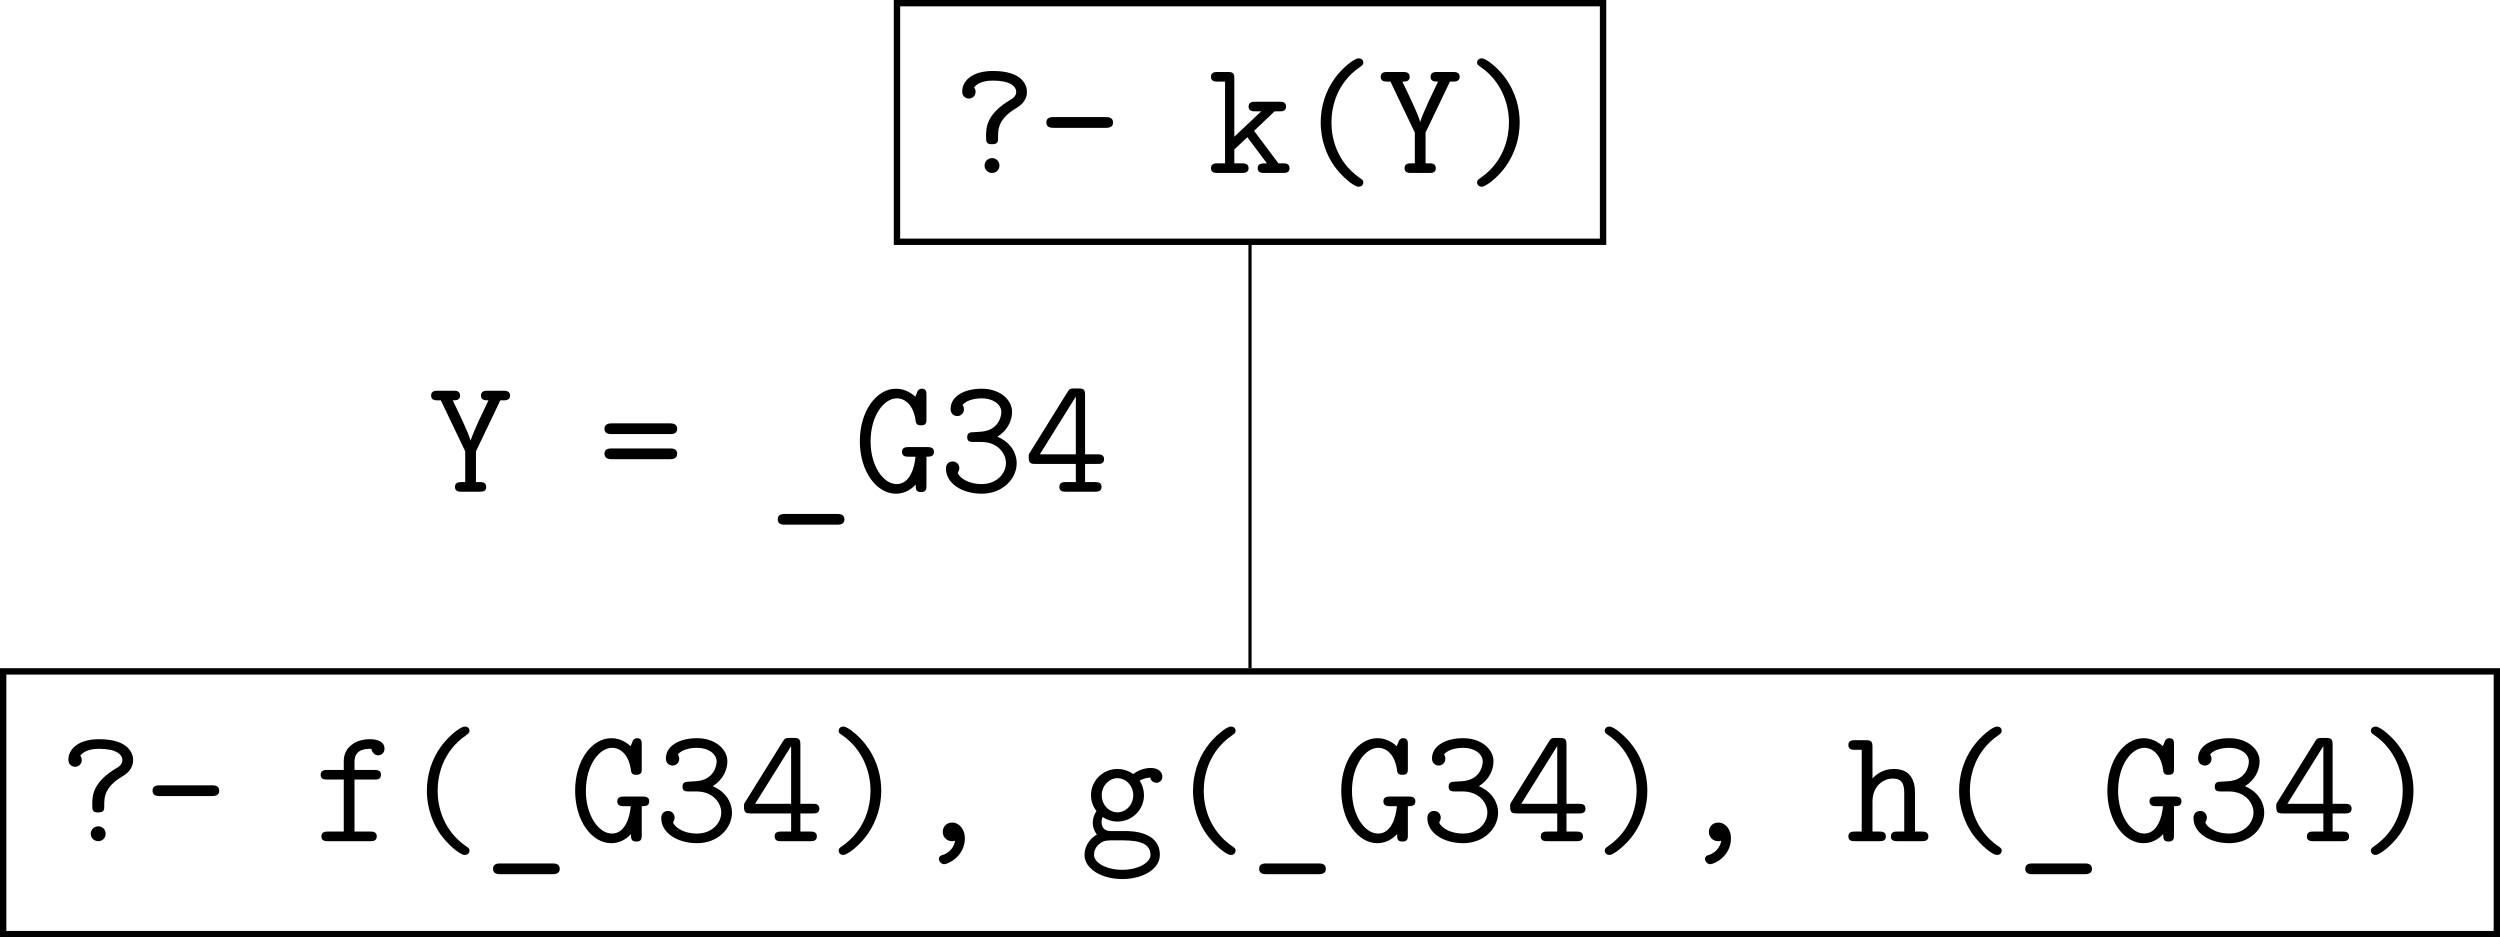 <?xml version="1.0" encoding="UTF-8"?>
<svg xmlns="http://www.w3.org/2000/svg" xmlns:xlink="http://www.w3.org/1999/xlink" width="312.52pt" height="117.17pt" viewBox="0 0 312.52 117.17" version="1.1">
<defs>
<g>
<symbol overflow="visible" id="glyph0-0">
<path style="stroke:none;" d=""/>
</symbol>
<symbol overflow="visible" id="glyph0-1">
<path style="stroke:none;" d="M 9.359 -10.141 C 9.359 -10.891 8.875 -12.75 5.109 -12.75 C 2.391 -12.75 1.266 -11.422 1.266 -10.188 C 1.266 -9.453 1.859 -9.297 2.109 -9.297 C 2.422 -9.297 2.938 -9.547 2.938 -10.141 C 2.938 -10.469 2.828 -10.578 2.75 -10.672 C 3.031 -11.094 3.719 -11.547 5.109 -11.547 C 7.266 -11.547 8.016 -10.828 8.016 -10.141 C 8.016 -9.562 7.5 -9.25 7.312 -9.156 C 4.312 -7.391 4.25 -5.688 4.25 -4.625 C 4.25 -3.891 4.25 -3.594 5 -3.594 C 5.75 -3.594 5.75 -3.953 5.75 -4.406 L 5.75 -4.766 C 5.75 -6.172 6.469 -7.203 8.078 -8.141 C 8.984 -8.672 9.359 -9.406 9.359 -10.141 Z M 5.922 -0.922 C 5.922 -1.453 5.516 -1.859 5 -1.859 C 4.484 -1.859 4.062 -1.453 4.062 -0.922 C 4.062 -0.406 4.484 0 5 0 C 5.516 0 5.922 -0.406 5.922 -0.922 Z M 5.922 -0.922 "/>
</symbol>
<symbol overflow="visible" id="glyph0-2">
<path style="stroke:none;" d="M 9.484 -6.297 C 9.484 -6.984 8.844 -6.984 8.547 -6.984 L 2.062 -6.984 C 1.797 -6.984 1.141 -6.984 1.141 -6.328 C 1.141 -5.641 1.781 -5.641 2.062 -5.641 L 8.547 -5.641 C 8.812 -5.641 9.484 -5.641 9.484 -6.297 Z M 9.484 -6.297 "/>
</symbol>
<symbol overflow="visible" id="glyph0-3">
<path style="stroke:none;" d="M 10.266 -0.594 C 10.266 -1.203 9.734 -1.203 9.438 -1.203 L 8.875 -1.203 L 5.828 -5.266 L 8.391 -7.703 L 9 -7.703 C 9.297 -7.703 9.828 -7.703 9.828 -8.297 C 9.828 -8.906 9.297 -8.906 9 -8.906 L 5.984 -8.906 C 5.703 -8.906 5.141 -8.906 5.141 -8.297 C 5.141 -7.703 5.703 -7.703 5.984 -7.703 L 6.719 -7.703 L 3.359 -4.531 L 3.359 -11.781 C 3.359 -12.422 3.25 -12.625 2.547 -12.625 L 1.281 -12.625 C 0.984 -12.625 0.438 -12.625 0.438 -12.016 C 0.438 -11.422 0.984 -11.422 1.281 -11.422 L 2.203 -11.422 L 2.203 -1.203 L 1.281 -1.203 C 0.984 -1.203 0.438 -1.203 0.438 -0.594 C 0.438 0 0.984 0 1.281 0 L 4.297 0 C 4.578 0 5.141 0 5.141 -0.594 C 5.141 -1.203 4.578 -1.203 4.297 -1.203 L 3.359 -1.203 L 3.359 -2.938 L 4.984 -4.469 L 7.438 -1.203 C 6.781 -1.203 6.281 -1.203 6.281 -0.594 C 6.281 0 6.844 0 7.125 0 L 9.438 0 C 9.734 0 10.266 0 10.266 -0.594 Z M 10.266 -0.594 "/>
</symbol>
<symbol overflow="visible" id="glyph0-4">
<path style="stroke:none;" d="M 8.844 1.172 C 8.844 0.906 8.703 0.828 8.406 0.625 C 5.562 -1.344 4.859 -4.297 4.859 -6.297 C 4.859 -8.266 5.516 -11.234 8.406 -13.234 C 8.703 -13.453 8.844 -13.531 8.844 -13.797 C 8.844 -14 8.734 -14.328 8.234 -14.328 C 7.719 -14.328 6.203 -13.141 5.25 -11.797 C 4.094 -10.188 3.516 -8.266 3.516 -6.297 C 3.516 -4 4.344 -2.094 5.203 -0.875 C 6.156 0.453 7.656 1.719 8.234 1.719 C 8.734 1.719 8.844 1.359 8.844 1.172 Z M 8.844 1.172 "/>
</symbol>
<symbol overflow="visible" id="glyph0-5">
<path style="stroke:none;" d="M 10.25 -12.016 C 10.25 -12.625 9.672 -12.625 9.406 -12.625 L 7.453 -12.625 C 7.172 -12.625 6.609 -12.625 6.609 -12.016 C 6.609 -11.422 7.141 -11.422 7.547 -11.422 L 6.359 -8.922 C 5.844 -7.781 5.453 -6.875 5.312 -6.375 C 5.016 -7.438 3.797 -9.938 3.078 -11.422 C 3.469 -11.422 4 -11.422 4 -12.016 C 4 -12.625 3.453 -12.625 3.156 -12.625 L 1.219 -12.625 C 0.922 -12.625 0.375 -12.625 0.375 -12.016 C 0.375 -11.422 0.922 -11.422 1.219 -11.422 L 1.594 -11.422 L 4.641 -5.047 L 4.641 -1.203 L 4.188 -1.203 C 3.906 -1.203 3.359 -1.203 3.359 -0.594 C 3.359 0 3.891 0 4.188 0 L 6.438 0 C 6.75 0 7.266 0 7.266 -0.594 C 7.266 -1.203 6.734 -1.203 6.438 -1.203 L 5.984 -1.203 L 5.984 -5.047 L 9.031 -11.422 L 9.406 -11.422 C 9.672 -11.422 10.25 -11.422 10.25 -12.016 Z M 10.25 -12.016 "/>
</symbol>
<symbol overflow="visible" id="glyph0-6">
<path style="stroke:none;" d="M 7.109 -6.297 C 7.109 -7.906 6.719 -10 5.219 -12 C 4.531 -12.953 3 -14.328 2.375 -14.328 C 1.906 -14.328 1.781 -13.984 1.781 -13.797 C 1.781 -13.547 1.922 -13.453 2.297 -13.203 C 4.812 -11.422 5.766 -8.656 5.766 -6.328 C 5.766 -4.469 5.172 -1.422 2.203 0.625 C 1.938 0.812 1.781 0.906 1.781 1.172 C 1.781 1.359 1.906 1.719 2.375 1.719 C 2.891 1.719 4.422 0.516 5.375 -0.828 C 6.562 -2.516 7.109 -4.469 7.109 -6.297 Z M 7.109 -6.297 "/>
</symbol>
<symbol overflow="visible" id="glyph0-7">
<path style="stroke:none;" d="M 8.859 -11.562 C 8.859 -12.75 7.297 -12.75 6.984 -12.75 C 5.406 -12.75 3.766 -11.859 3.766 -10.016 L 3.766 -8.906 L 1.719 -8.906 C 1.422 -8.906 0.875 -8.906 0.875 -8.297 C 0.875 -7.703 1.406 -7.703 1.688 -7.703 L 3.766 -7.703 L 3.766 -1.203 L 1.797 -1.203 C 1.516 -1.203 0.969 -1.203 0.969 -0.594 C 0.969 0 1.516 0 1.797 0 L 7.062 0 C 7.359 0 7.891 0 7.891 -0.594 C 7.891 -1.203 7.359 -1.203 7.062 -1.203 L 5.109 -1.203 L 5.109 -7.703 L 7.594 -7.703 C 7.891 -7.703 8.422 -7.703 8.422 -8.297 C 8.422 -8.906 7.891 -8.906 7.594 -8.906 L 5.109 -8.906 L 5.109 -9.938 C 5.109 -11.547 6.547 -11.547 7.203 -11.547 C 7.203 -11.547 7.375 -10.734 8.062 -10.734 C 8.391 -10.734 8.859 -10.984 8.859 -11.562 Z M 8.859 -11.562 "/>
</symbol>
<symbol overflow="visible" id="glyph0-8">
<path style="stroke:none;" d="M 9.484 3.469 C 9.484 2.781 8.844 2.781 8.547 2.781 L 2.062 2.781 C 1.797 2.781 1.141 2.781 1.141 3.453 C 1.141 4.125 1.781 4.125 2.062 4.125 L 8.547 4.125 C 8.812 4.125 9.484 4.125 9.484 3.469 Z M 9.484 3.469 "/>
</symbol>
<symbol overflow="visible" id="glyph0-9">
<path style="stroke:none;" d="M 10.031 -4.984 C 10.031 -5.578 9.484 -5.578 9.188 -5.578 L 6.875 -5.578 C 6.594 -5.578 6.031 -5.578 6.031 -4.984 C 6.031 -4.375 6.594 -4.375 6.875 -4.375 L 7.719 -4.375 C 7.625 -3.125 7.062 -0.953 5.375 -0.953 C 3.703 -0.953 2.109 -3.203 2.109 -6.297 C 2.109 -9.484 3.766 -11.672 5.391 -11.672 C 6.375 -11.672 7.484 -10.891 7.75 -8.812 C 7.812 -8.297 8.203 -8.297 8.406 -8.297 C 9.094 -8.297 9.094 -8.672 9.094 -9.094 L 9.094 -12.078 C 9.094 -12.422 9.094 -12.875 8.516 -12.875 C 8.156 -12.875 8.031 -12.641 7.969 -12.531 L 7.703 -11.875 C 7.016 -12.5 6.203 -12.875 5.281 -12.875 C 2.844 -12.875 0.766 -10.078 0.766 -6.328 C 0.766 -2.5 2.875 0.25 5.281 0.25 C 6.172 0.25 7.047 -0.125 7.75 -0.891 C 7.75 -0.344 7.75 0.047 8.422 0.047 C 9.094 0.047 9.094 -0.391 9.094 -0.781 L 9.094 -4.375 C 9.5 -4.375 10.031 -4.375 10.031 -4.984 Z M 10.031 -4.984 "/>
</symbol>
<symbol overflow="visible" id="glyph0-10">
<path style="stroke:none;" d="M 9.734 -3.578 C 9.734 -4.625 9.156 -6.094 7.328 -6.875 C 8.594 -7.656 9.156 -8.906 9.156 -9.984 C 9.156 -11.531 7.594 -12.875 5.375 -12.875 C 3.078 -12.875 1.469 -11.875 1.469 -10.344 C 1.469 -9.672 1.984 -9.453 2.312 -9.453 C 2.688 -9.453 3.141 -9.75 3.141 -10.312 C 3.141 -10.641 2.969 -10.844 2.969 -10.844 C 3.594 -11.625 5.016 -11.672 5.375 -11.672 C 6.781 -11.672 7.812 -10.922 7.812 -9.953 C 7.812 -9.359 7.422 -7.641 5.25 -7.5 C 4.484 -7.453 4.156 -7.422 4.062 -7.422 C 3.656 -7.375 3.547 -7.109 3.547 -6.812 C 3.547 -6.219 3.984 -6.219 4.344 -6.219 L 5.281 -6.219 C 7.438 -6.219 8.391 -4.703 8.391 -3.594 C 8.391 -2.234 7.188 -0.953 5.375 -0.953 C 3.312 -0.953 2.375 -2.062 2.375 -2.359 L 2.422 -2.453 C 2.5 -2.609 2.562 -2.766 2.562 -2.953 C 2.562 -3.391 2.234 -3.781 1.734 -3.781 C 1.297 -3.781 0.891 -3.516 0.891 -2.875 C 0.891 -1.078 2.844 0.25 5.375 0.25 C 7.969 0.25 9.734 -1.609 9.734 -3.578 Z M 9.734 -3.578 "/>
</symbol>
<symbol overflow="visible" id="glyph0-11">
<path style="stroke:none;" d="M 10.016 -4.062 C 10.016 -4.672 9.484 -4.672 9.188 -4.672 L 7.641 -4.672 L 7.641 -12.062 C 7.641 -12.75 7.5 -12.906 6.797 -12.906 L 6.328 -12.906 C 5.828 -12.906 5.719 -12.891 5.469 -12.5 L 0.781 -4.953 C 0.594 -4.688 0.594 -4.641 0.594 -4.281 C 0.594 -3.547 0.875 -3.469 1.422 -3.469 L 6.484 -3.469 L 6.484 -1.203 L 5.25 -1.203 C 4.953 -1.203 4.422 -1.203 4.422 -0.594 C 4.422 0 4.953 0 5.25 0 L 8.875 0 C 9.172 0 9.703 0 9.703 -0.594 C 9.703 -1.203 9.172 -1.203 8.875 -1.203 L 7.641 -1.203 L 7.641 -3.469 L 9.188 -3.469 C 9.484 -3.469 10.016 -3.469 10.016 -4.062 Z M 6.484 -4.672 L 1.984 -4.672 L 6.484 -11.891 Z M 6.484 -4.672 "/>
</symbol>
<symbol overflow="visible" id="glyph0-12">
<path style="stroke:none;" d="M 6.922 -0.375 C 6.922 -1.469 6.234 -2.328 5.328 -2.328 C 4.562 -2.328 4.156 -1.734 4.156 -1.172 C 4.156 -0.5 4.672 0 5.312 0 C 5.438 0 5.578 -0.016 5.703 -0.062 C 5.594 0.578 5.188 1.359 4.172 1.719 C 3.984 1.75 3.672 1.859 3.672 2.25 C 3.672 2.516 3.984 2.875 4.312 2.875 C 4.875 2.875 6.922 1.859 6.922 -0.375 Z M 6.922 -0.375 "/>
</symbol>
<symbol overflow="visible" id="glyph0-13">
<path style="stroke:none;" d="M 10.328 -8.078 C 10.328 -8.469 10.016 -9.156 8.859 -9.156 C 8.484 -9.156 7.562 -9.062 6.688 -8.391 C 6.016 -8.859 5.312 -9.031 4.734 -9.031 C 2.844 -9.031 1.406 -7.516 1.406 -5.75 C 1.406 -5.281 1.516 -4.5 2.094 -3.766 C 1.688 -3.188 1.625 -2.562 1.625 -2.312 C 1.625 -1.594 1.984 -1.016 2.141 -0.828 C 1.016 -0.203 0.594 0.906 0.594 1.719 C 0.594 3.422 2.688 4.734 5.312 4.734 C 7.938 4.734 10.016 3.453 10.016 1.719 C 10.016 -1.266 6.359 -1.266 5.688 -1.266 L 3.922 -1.266 C 3.672 -1.266 2.734 -1.266 2.734 -2.375 C 2.734 -2.766 2.781 -2.844 2.875 -3.016 C 3.281 -2.734 3.969 -2.453 4.703 -2.453 C 6.594 -2.453 8.031 -3.969 8.031 -5.75 C 8.031 -6.266 7.906 -6.906 7.484 -7.578 C 8.016 -7.875 8.516 -7.938 8.812 -7.953 C 8.938 -7.312 9.562 -7.297 9.562 -7.297 C 9.812 -7.297 10.328 -7.453 10.328 -8.078 Z M 6.688 -5.75 C 6.688 -4.562 5.797 -3.609 4.703 -3.609 C 3.672 -3.609 2.75 -4.531 2.75 -5.75 C 2.75 -6.969 3.703 -7.875 4.703 -7.875 C 5.797 -7.875 6.688 -6.922 6.688 -5.75 Z M 8.844 1.719 C 8.844 2.672 7.328 3.578 5.312 3.578 C 3.281 3.578 1.781 2.672 1.781 1.719 C 1.781 1.406 1.875 0.688 2.641 0.203 C 3.125 -0.109 3.328 -0.109 4.75 -0.109 C 6.562 -0.109 8.844 -0.109 8.844 1.719 Z M 8.844 1.719 "/>
</symbol>
<symbol overflow="visible" id="glyph0-14">
<path style="stroke:none;" d="M 10.312 -0.594 C 10.312 -1.203 9.766 -1.203 9.484 -1.203 L 8.641 -1.203 L 8.641 -6.047 C 8.641 -8.078 7.688 -9.031 5.984 -9.031 C 4.578 -9.031 3.672 -8.234 3.328 -7.844 L 3.328 -11.781 C 3.328 -12.422 3.203 -12.625 2.5 -12.625 L 1.141 -12.625 C 0.844 -12.625 0.312 -12.625 0.312 -12.016 C 0.312 -11.422 0.844 -11.422 1.141 -11.422 L 1.984 -11.422 L 1.984 -1.203 L 1.141 -1.203 C 0.844 -1.203 0.312 -1.203 0.312 -0.594 C 0.312 0 0.844 0 1.141 0 L 4.172 0 C 4.469 0 5 0 5 -0.594 C 5 -1.203 4.469 -1.203 4.172 -1.203 L 3.328 -1.203 L 3.328 -4.938 C 3.328 -6.938 4.734 -7.828 5.844 -7.828 C 7.047 -7.828 7.297 -7.141 7.297 -5.969 L 7.297 -1.203 L 6.438 -1.203 C 6.156 -1.203 5.625 -1.203 5.625 -0.594 C 5.625 0 6.156 0 6.438 0 L 9.484 0 C 9.766 0 10.312 0 10.312 -0.594 Z M 10.312 -0.594 "/>
</symbol>
<symbol overflow="visible" id="glyph0-15">
<path style="stroke:none;" d="M 9.859 -7.875 C 9.859 -8.547 9.172 -8.547 8.859 -8.547 L 1.75 -8.547 C 1.453 -8.547 0.766 -8.547 0.766 -7.875 C 0.766 -7.203 1.406 -7.203 1.656 -7.203 L 8.969 -7.203 C 9.234 -7.203 9.859 -7.203 9.859 -7.875 Z M 9.859 -4.75 C 9.859 -5.406 9.219 -5.406 8.969 -5.406 L 1.656 -5.406 C 1.391 -5.406 0.766 -5.406 0.766 -4.75 C 0.766 -4.062 1.453 -4.062 1.75 -4.062 L 8.859 -4.062 C 9.172 -4.062 9.859 -4.062 9.859 -4.75 Z M 9.859 -4.75 "/>
</symbol>
</g>
<clipPath id="clip1">
  <path d="M 0 83 L 312.52 83 L 312.52 117.172 L 0 117.172 Z M 0 83 "/>
</clipPath>
</defs>
<g id="surface1">
<path style="fill:none;stroke-width:0.797;stroke-linecap:butt;stroke-linejoin:miter;stroke:rgb(0%,0%,0%);stroke-opacity:1;stroke-miterlimit:10;" d="M -44.133 -14.913 L 44.133 -14.913 L 44.133 14.915 L -44.133 14.915 Z M -44.133 -14.913 " transform="matrix(1,0,0,-1,156.262,15.31)"/>
<g style="fill:rgb(0%,0%,0%);fill-opacity:1;">
  <use xlink:href="#glyph0-1" x="119.017" y="21.622"/>
  <use xlink:href="#glyph0-2" x="129.658" y="21.622"/>
</g>
<g style="fill:rgb(0%,0%,0%);fill-opacity:1;">
  <use xlink:href="#glyph0-3" x="150.941" y="21.622"/>
  <use xlink:href="#glyph0-4" x="161.582" y="21.622"/>
  <use xlink:href="#glyph0-5" x="172.223" y="21.622"/>
  <use xlink:href="#glyph0-6" x="182.864" y="21.622"/>
</g>
<g clip-path="url(#clip1)" clip-rule="nonzero">
<path style="fill:none;stroke-width:0.797;stroke-linecap:butt;stroke-linejoin:miter;stroke:rgb(0%,0%,0%);stroke-opacity:1;stroke-miterlimit:10;" d="M -155.867 -101.463 L 155.867 -101.463 L 155.867 -68.62 L -155.867 -68.62 Z M -155.867 -101.463 " transform="matrix(1,0,0,-1,156.262,15.31)"/>
</g>
<g style="fill:rgb(0%,0%,0%);fill-opacity:1;">
  <use xlink:href="#glyph0-1" x="7.283" y="105.155"/>
  <use xlink:href="#glyph0-2" x="17.924" y="105.155"/>
</g>
<g style="fill:rgb(0%,0%,0%);fill-opacity:1;">
  <use xlink:href="#glyph0-7" x="39.207" y="105.155"/>
  <use xlink:href="#glyph0-4" x="49.848" y="105.155"/>
  <use xlink:href="#glyph0-8" x="60.489" y="105.155"/>
  <use xlink:href="#glyph0-9" x="71.13" y="105.155"/>
  <use xlink:href="#glyph0-10" x="81.771" y="105.155"/>
  <use xlink:href="#glyph0-11" x="92.412" y="105.155"/>
  <use xlink:href="#glyph0-6" x="103.054" y="105.155"/>
  <use xlink:href="#glyph0-12" x="113.695" y="105.155"/>
</g>
<g style="fill:rgb(0%,0%,0%);fill-opacity:1;">
  <use xlink:href="#glyph0-13" x="134.977" y="105.155"/>
  <use xlink:href="#glyph0-4" x="145.618" y="105.155"/>
  <use xlink:href="#glyph0-8" x="156.26" y="105.155"/>
  <use xlink:href="#glyph0-9" x="166.901" y="105.155"/>
  <use xlink:href="#glyph0-10" x="177.542" y="105.155"/>
  <use xlink:href="#glyph0-11" x="188.183" y="105.155"/>
  <use xlink:href="#glyph0-6" x="198.824" y="105.155"/>
  <use xlink:href="#glyph0-12" x="209.466" y="105.155"/>
</g>
<g style="fill:rgb(0%,0%,0%);fill-opacity:1;">
  <use xlink:href="#glyph0-14" x="230.748" y="105.155"/>
  <use xlink:href="#glyph0-4" x="241.389" y="105.155"/>
  <use xlink:href="#glyph0-8" x="252.03" y="105.155"/>
  <use xlink:href="#glyph0-9" x="262.671" y="105.155"/>
  <use xlink:href="#glyph0-10" x="273.313" y="105.155"/>
  <use xlink:href="#glyph0-11" x="283.954" y="105.155"/>
  <use xlink:href="#glyph0-6" x="294.595" y="105.155"/>
</g>
<path style="fill:none;stroke-width:0.399;stroke-linecap:butt;stroke-linejoin:miter;stroke:rgb(0%,0%,0%);stroke-opacity:1;stroke-miterlimit:10;" d="M -0 -15.311 L -0 -68.217 " transform="matrix(1,0,0,-1,156.262,15.31)"/>
<g style="fill:rgb(0%,0%,0%);fill-opacity:1;">
  <use xlink:href="#glyph0-5" x="53.515" y="61.467"/>
</g>
<g style="fill:rgb(0%,0%,0%);fill-opacity:1;">
  <use xlink:href="#glyph0-15" x="74.797" y="61.467"/>
</g>
<g style="fill:rgb(0%,0%,0%);fill-opacity:1;">
  <use xlink:href="#glyph0-8" x="96.08" y="61.467"/>
  <use xlink:href="#glyph0-9" x="106.721" y="61.467"/>
  <use xlink:href="#glyph0-10" x="117.362" y="61.467"/>
  <use xlink:href="#glyph0-11" x="128.003" y="61.467"/>
</g>
</g>
</svg>
